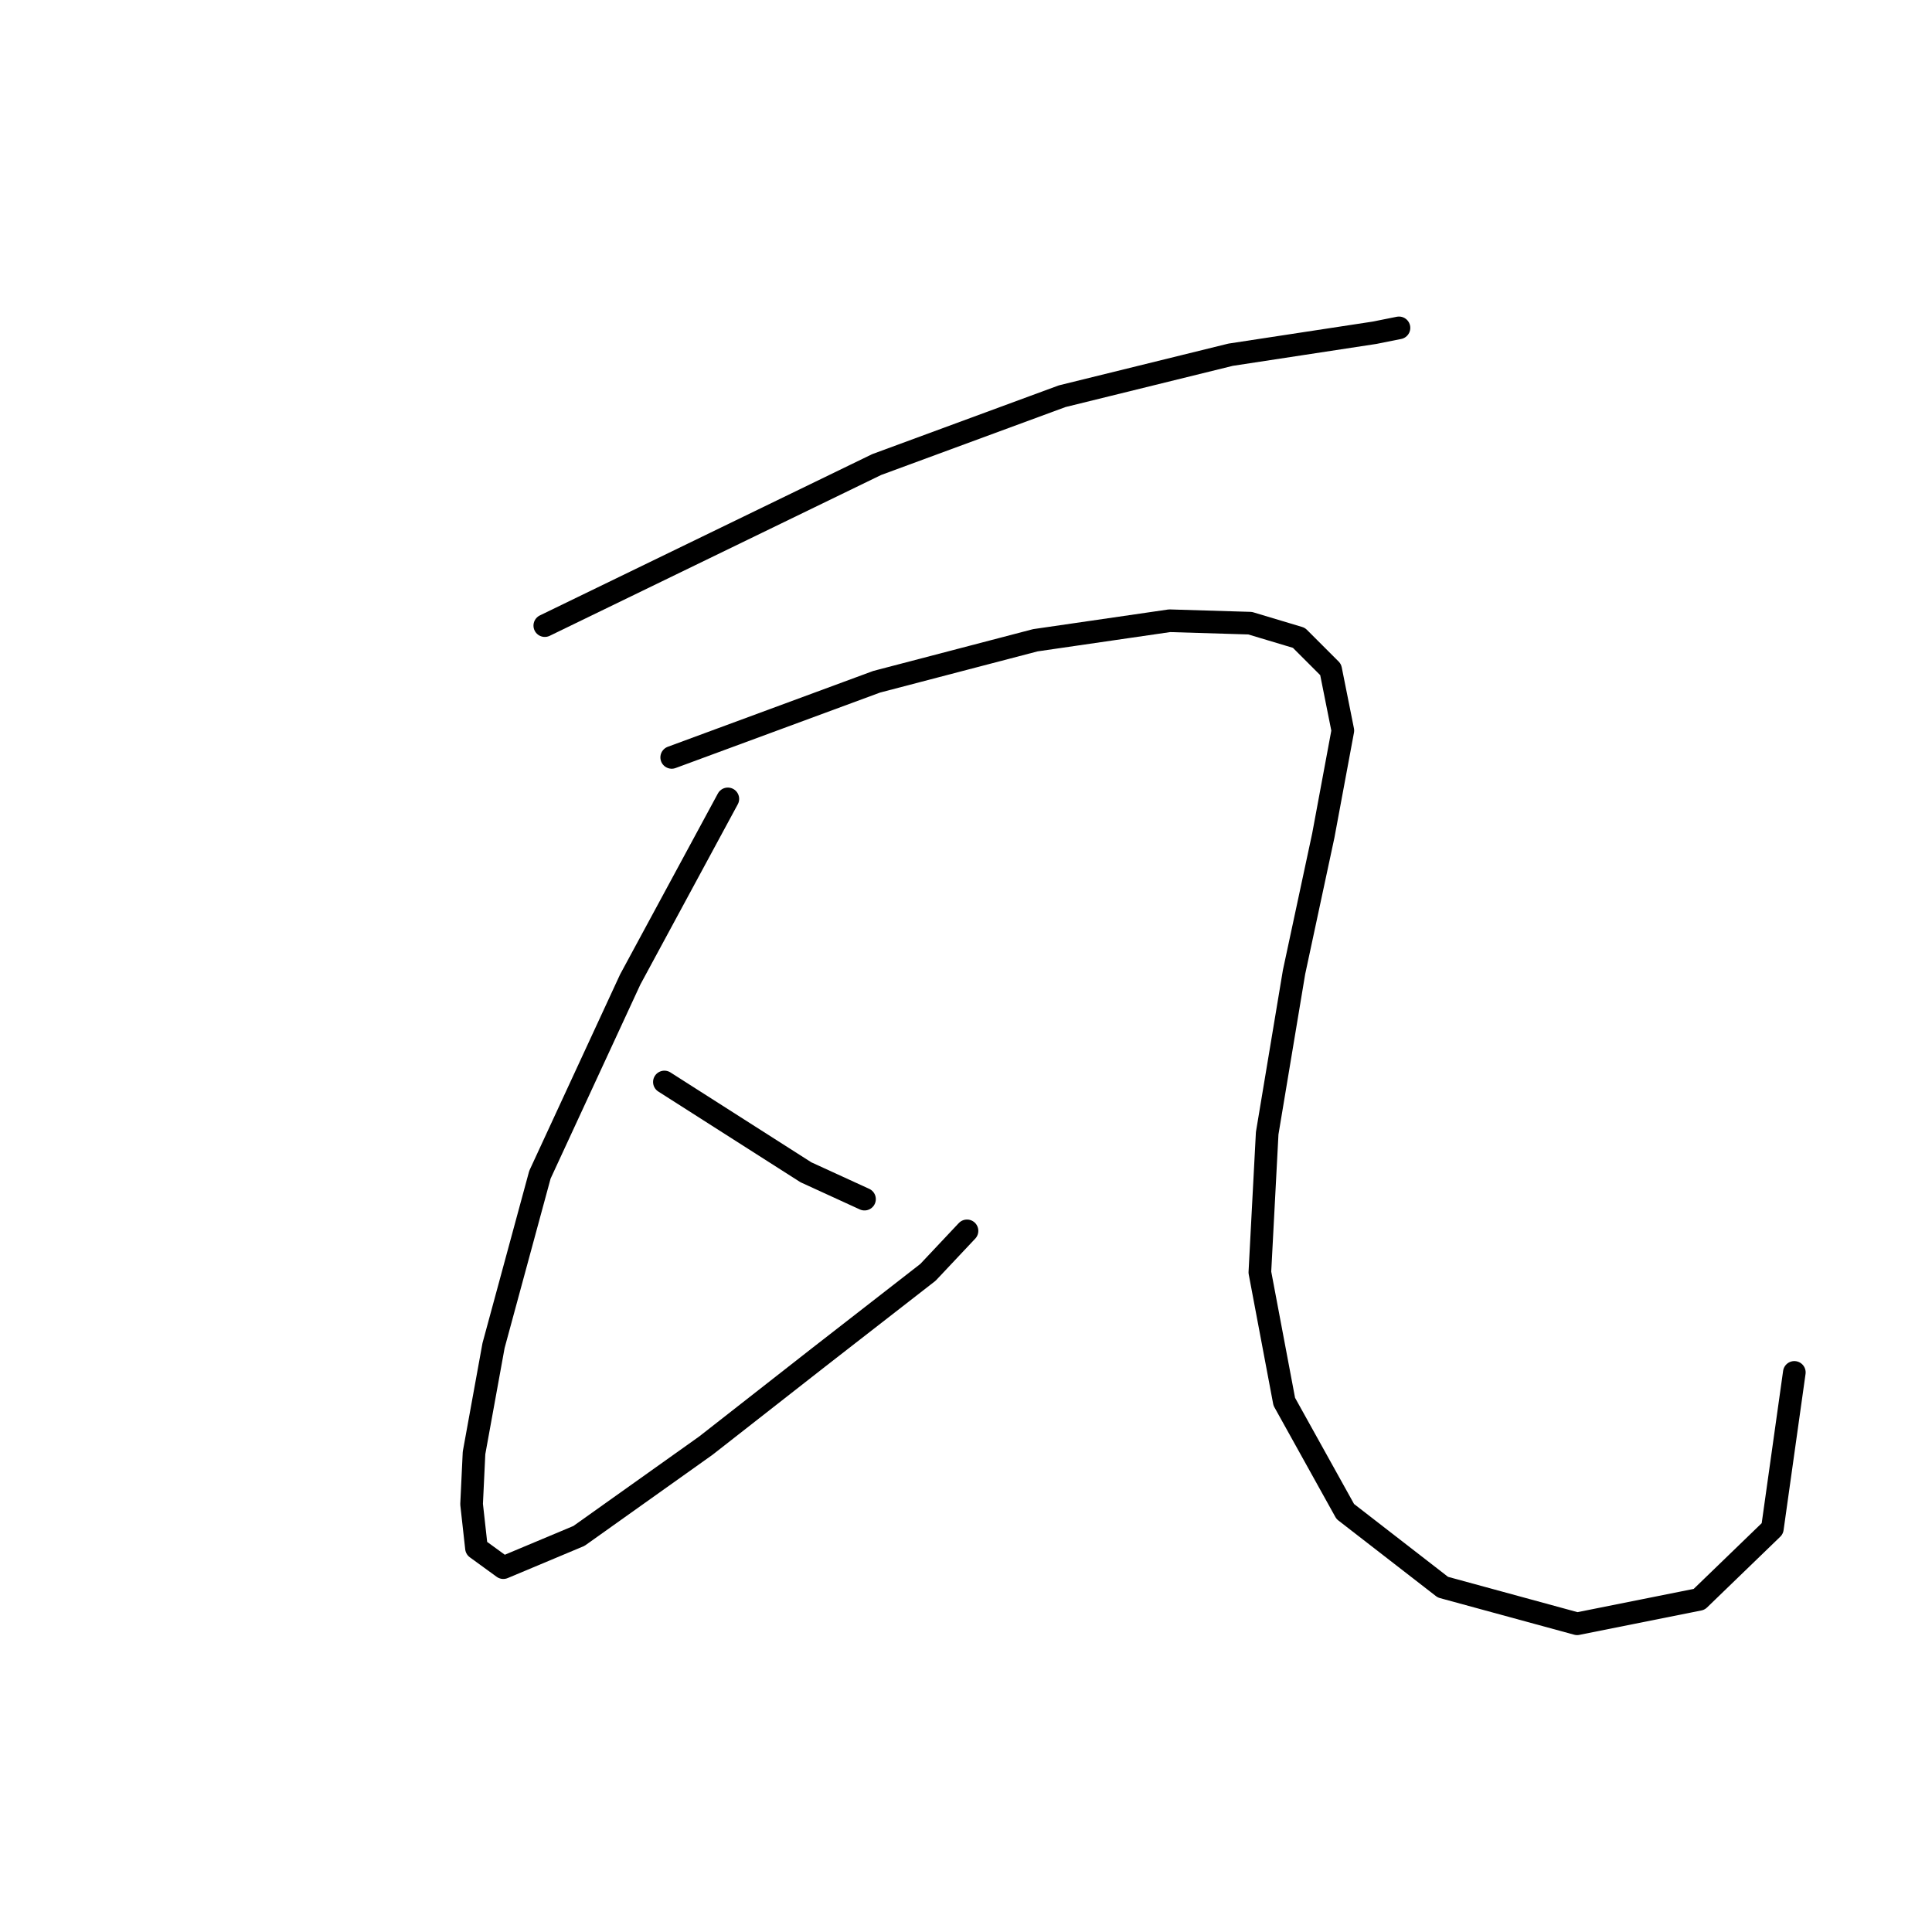 <?xml version="1.0" standalone="no"?>
    <svg width="256" height="256" xmlns="http://www.w3.org/2000/svg" version="1.1">
    <polyline stroke="black" stroke-width="3" stroke-linecap="round" fill="transparent" stroke-linejoin="round" points="72.189 82.897 116.168 61.555 140.745 52.5 163.058 47.003 182.137 44.092 185.371 43.445 185.371 43.445 " />
        <polyline stroke="black" stroke-width="3" stroke-linecap="round" fill="transparent" stroke-linejoin="round" points="96.442 105.857 83.507 129.787 71.542 155.657 65.398 178.294 62.811 192.522 62.488 199.313 63.134 205.134 66.692 207.721 76.716 203.517 93.532 191.552 108.407 179.91 122.959 168.592 128.133 163.095 128.133 163.095 " />
        <polyline stroke="black" stroke-width="3" stroke-linecap="round" fill="transparent" stroke-linejoin="round" points="88.035 143.369 106.79 155.334 114.551 158.891 114.551 158.891 " />
        <polyline stroke="black" stroke-width="3" stroke-linecap="round" fill="transparent" stroke-linejoin="round" points="89.005 100.36 116.168 90.335 137.188 84.838 154.974 82.251 165.645 82.574 172.112 84.514 176.316 88.718 177.933 96.803 175.346 110.708 171.466 128.817 167.909 150.16 166.938 168.592 170.172 185.731 178.257 200.283 191.192 210.308 208.977 215.159 225.146 211.925 234.848 202.547 237.758 181.851 237.758 181.851 " />
        </svg>